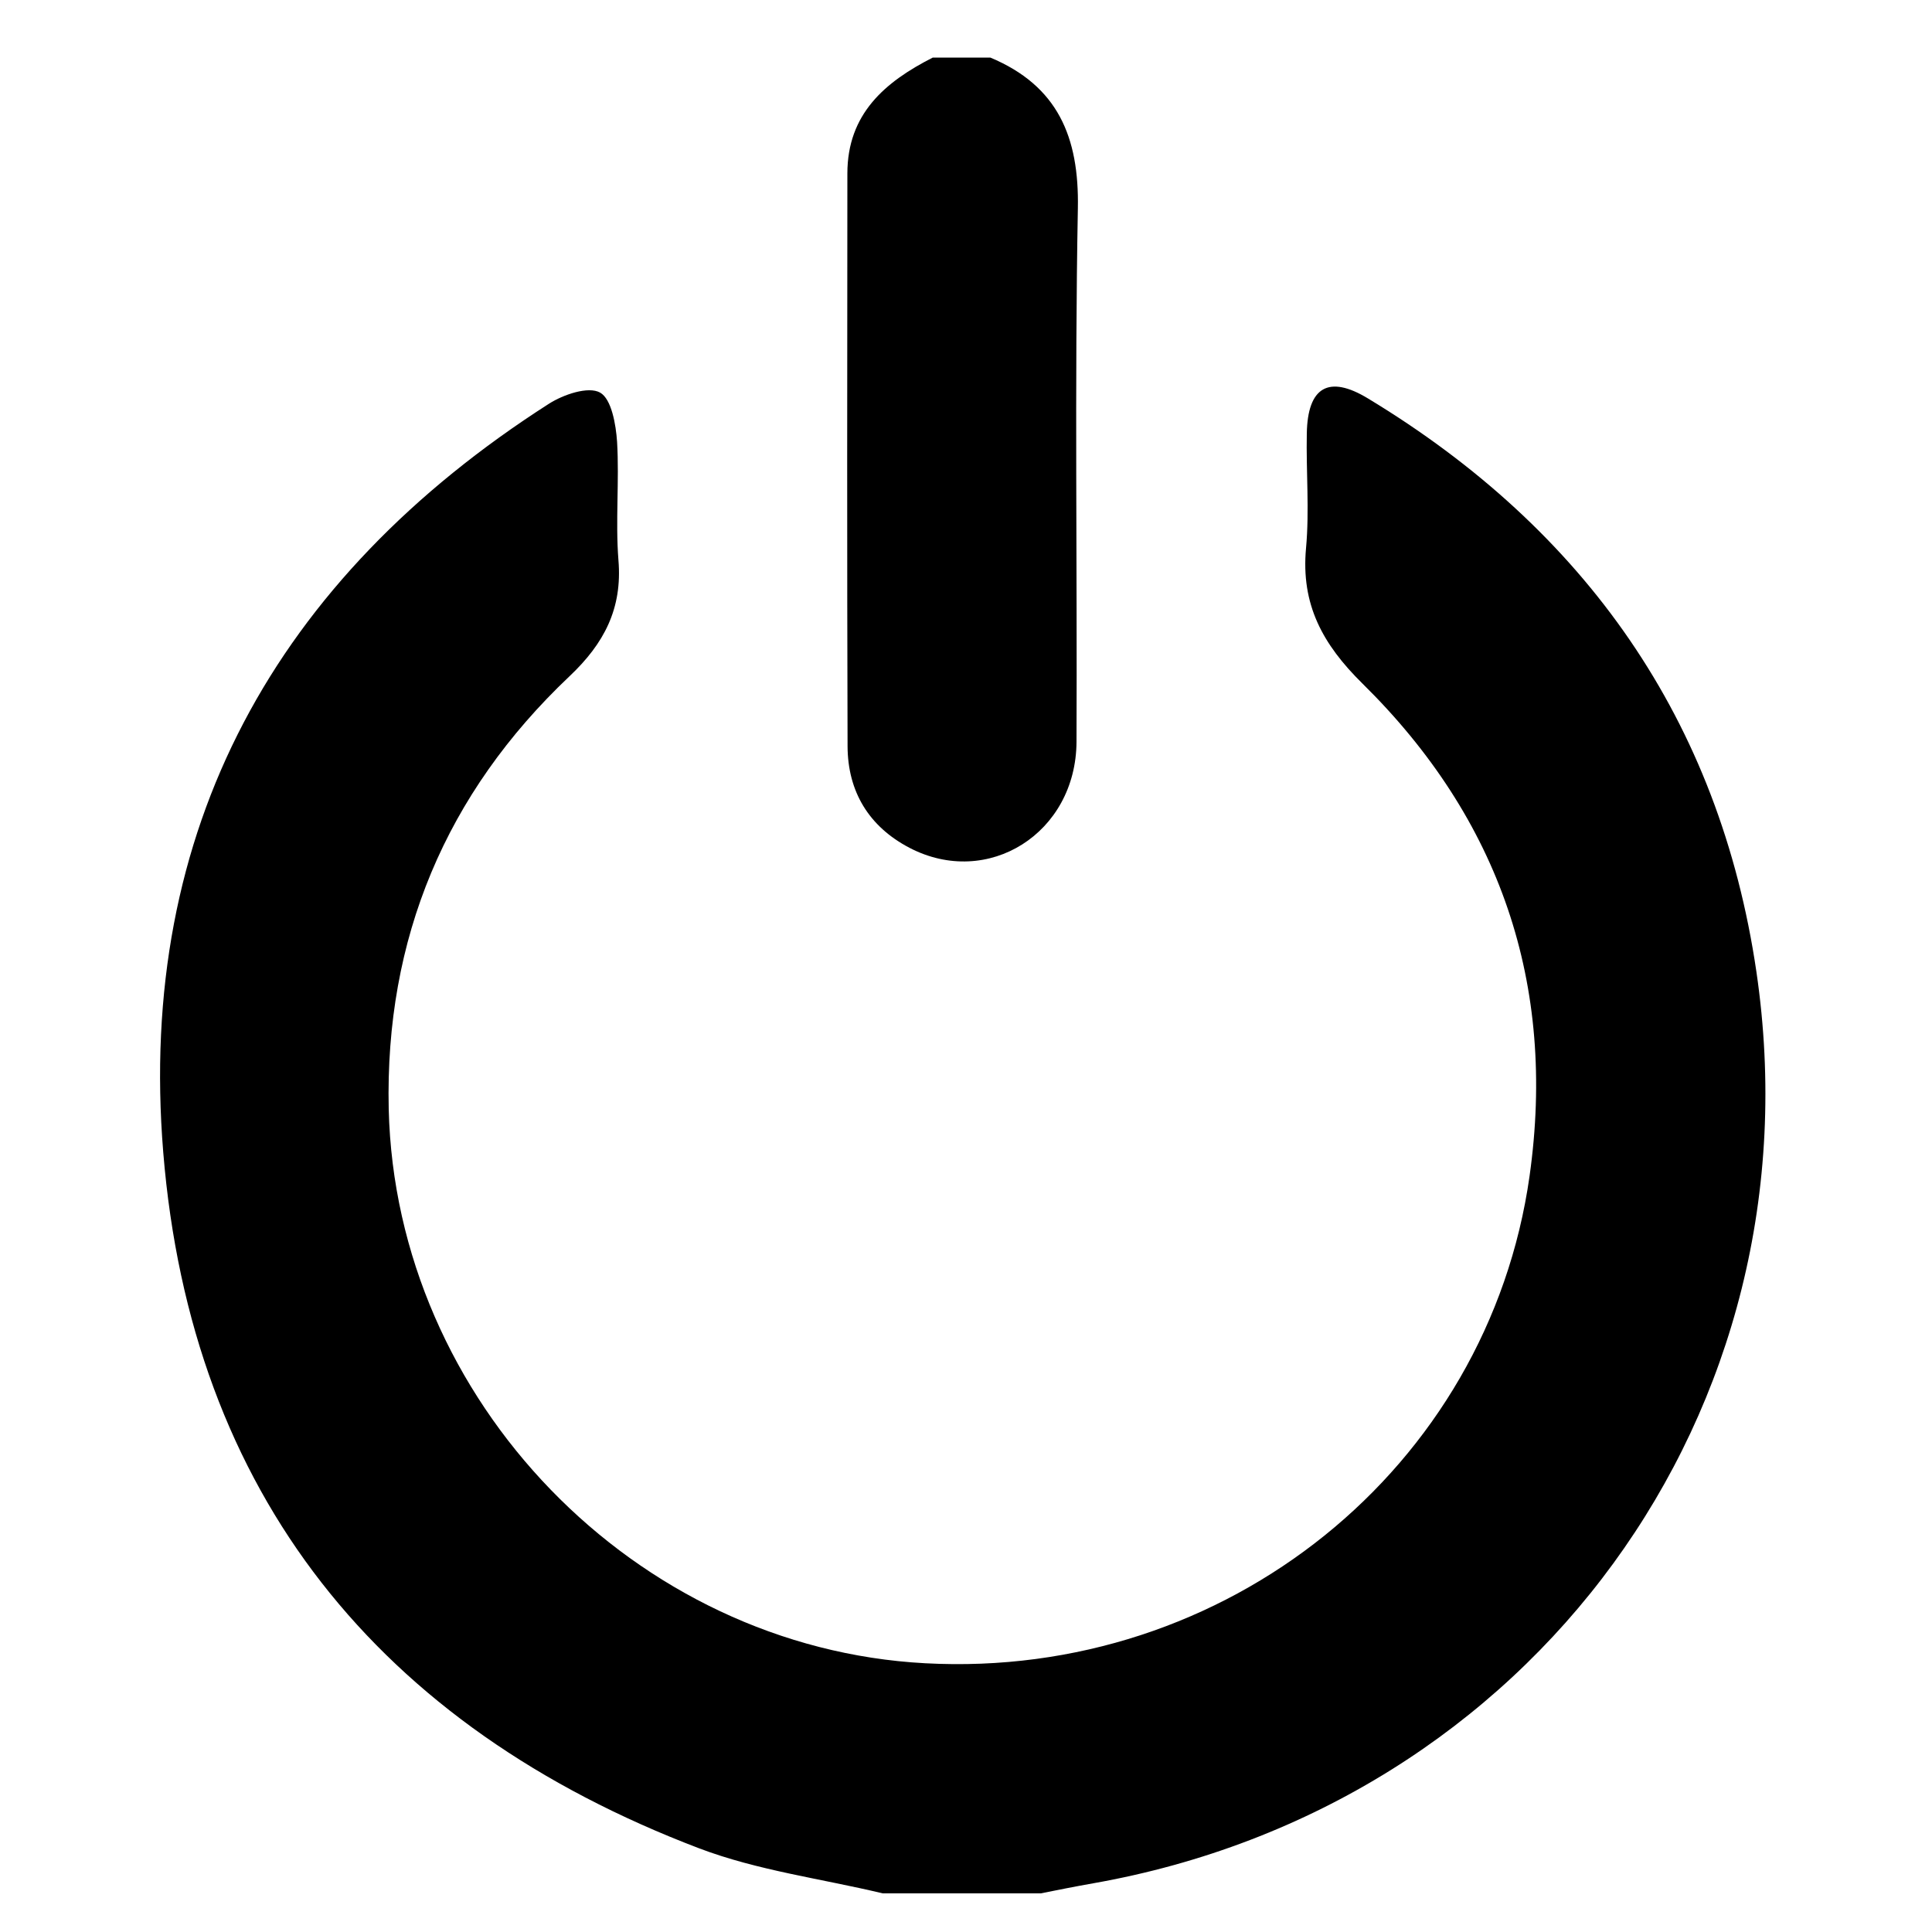 <?xml version="1.0" encoding="utf-8"?>
<!-- Generator: Adobe Illustrator 25.2.0, SVG Export Plug-In . SVG Version: 6.00 Build 0)  -->
<svg version="1.1" id="Layer_1" xmlns="http://www.w3.org/2000/svg" xmlns:xlink="http://www.w3.org/1999/xlink" x="0px" y="0px"
	 viewBox="0 0 100 100" style="enable-background:new 0 0 100 100;" xml:space="preserve">
<style type="text/css">
	.st0{fill:#000000;}
</style>
<g>
	<path class="st0" d="M45.69,98c-3.17-0.76-6.47-1.18-9.5-2.33C19.61,89.36,9.89,77.31,8.45,59.65
		c-1.37-16.72,5.82-29.7,19.96-38.75c0.75-0.48,2.04-0.92,2.65-0.58c0.59,0.33,0.82,1.65,0.88,2.55c0.12,2.03-0.09,4.09,0.07,6.12
		c0.21,2.51-0.74,4.32-2.54,6.02c-6.4,6.06-9.55,13.57-9.35,22.4c0.36,15.1,12.76,27.88,27.77,28.68
		c15.57,0.84,29.14-10.08,31.28-25.22c1.4-9.92-1.53-18.48-8.65-25.49c-2.06-2.03-3.19-4.09-2.92-7.01c0.18-1.96,0-3.96,0.04-5.93
		c0.04-2.41,1.13-3.05,3.16-1.82c11.25,6.8,18.2,16.67,20.11,29.67c3.35,22.76-11.65,43.19-34.33,47.19
		c-0.91,0.16-1.81,0.34-2.71,0.52C51.13,98,48.41,98,45.69,98z"/>
	<path class="st0" d="M51.26,2.98c3.49,1.46,4.6,4.11,4.53,7.8c-0.17,9.2-0.03,18.4-0.07,27.61c-0.02,4.74-4.59,7.61-8.65,5.49
		c-2.1-1.1-3.19-2.91-3.2-5.25c-0.03-9.88-0.02-19.76-0.01-29.65c0-3.08,1.94-4.74,4.42-6C49.28,2.98,50.27,2.98,51.26,2.98z"/>
</g>
</svg>
